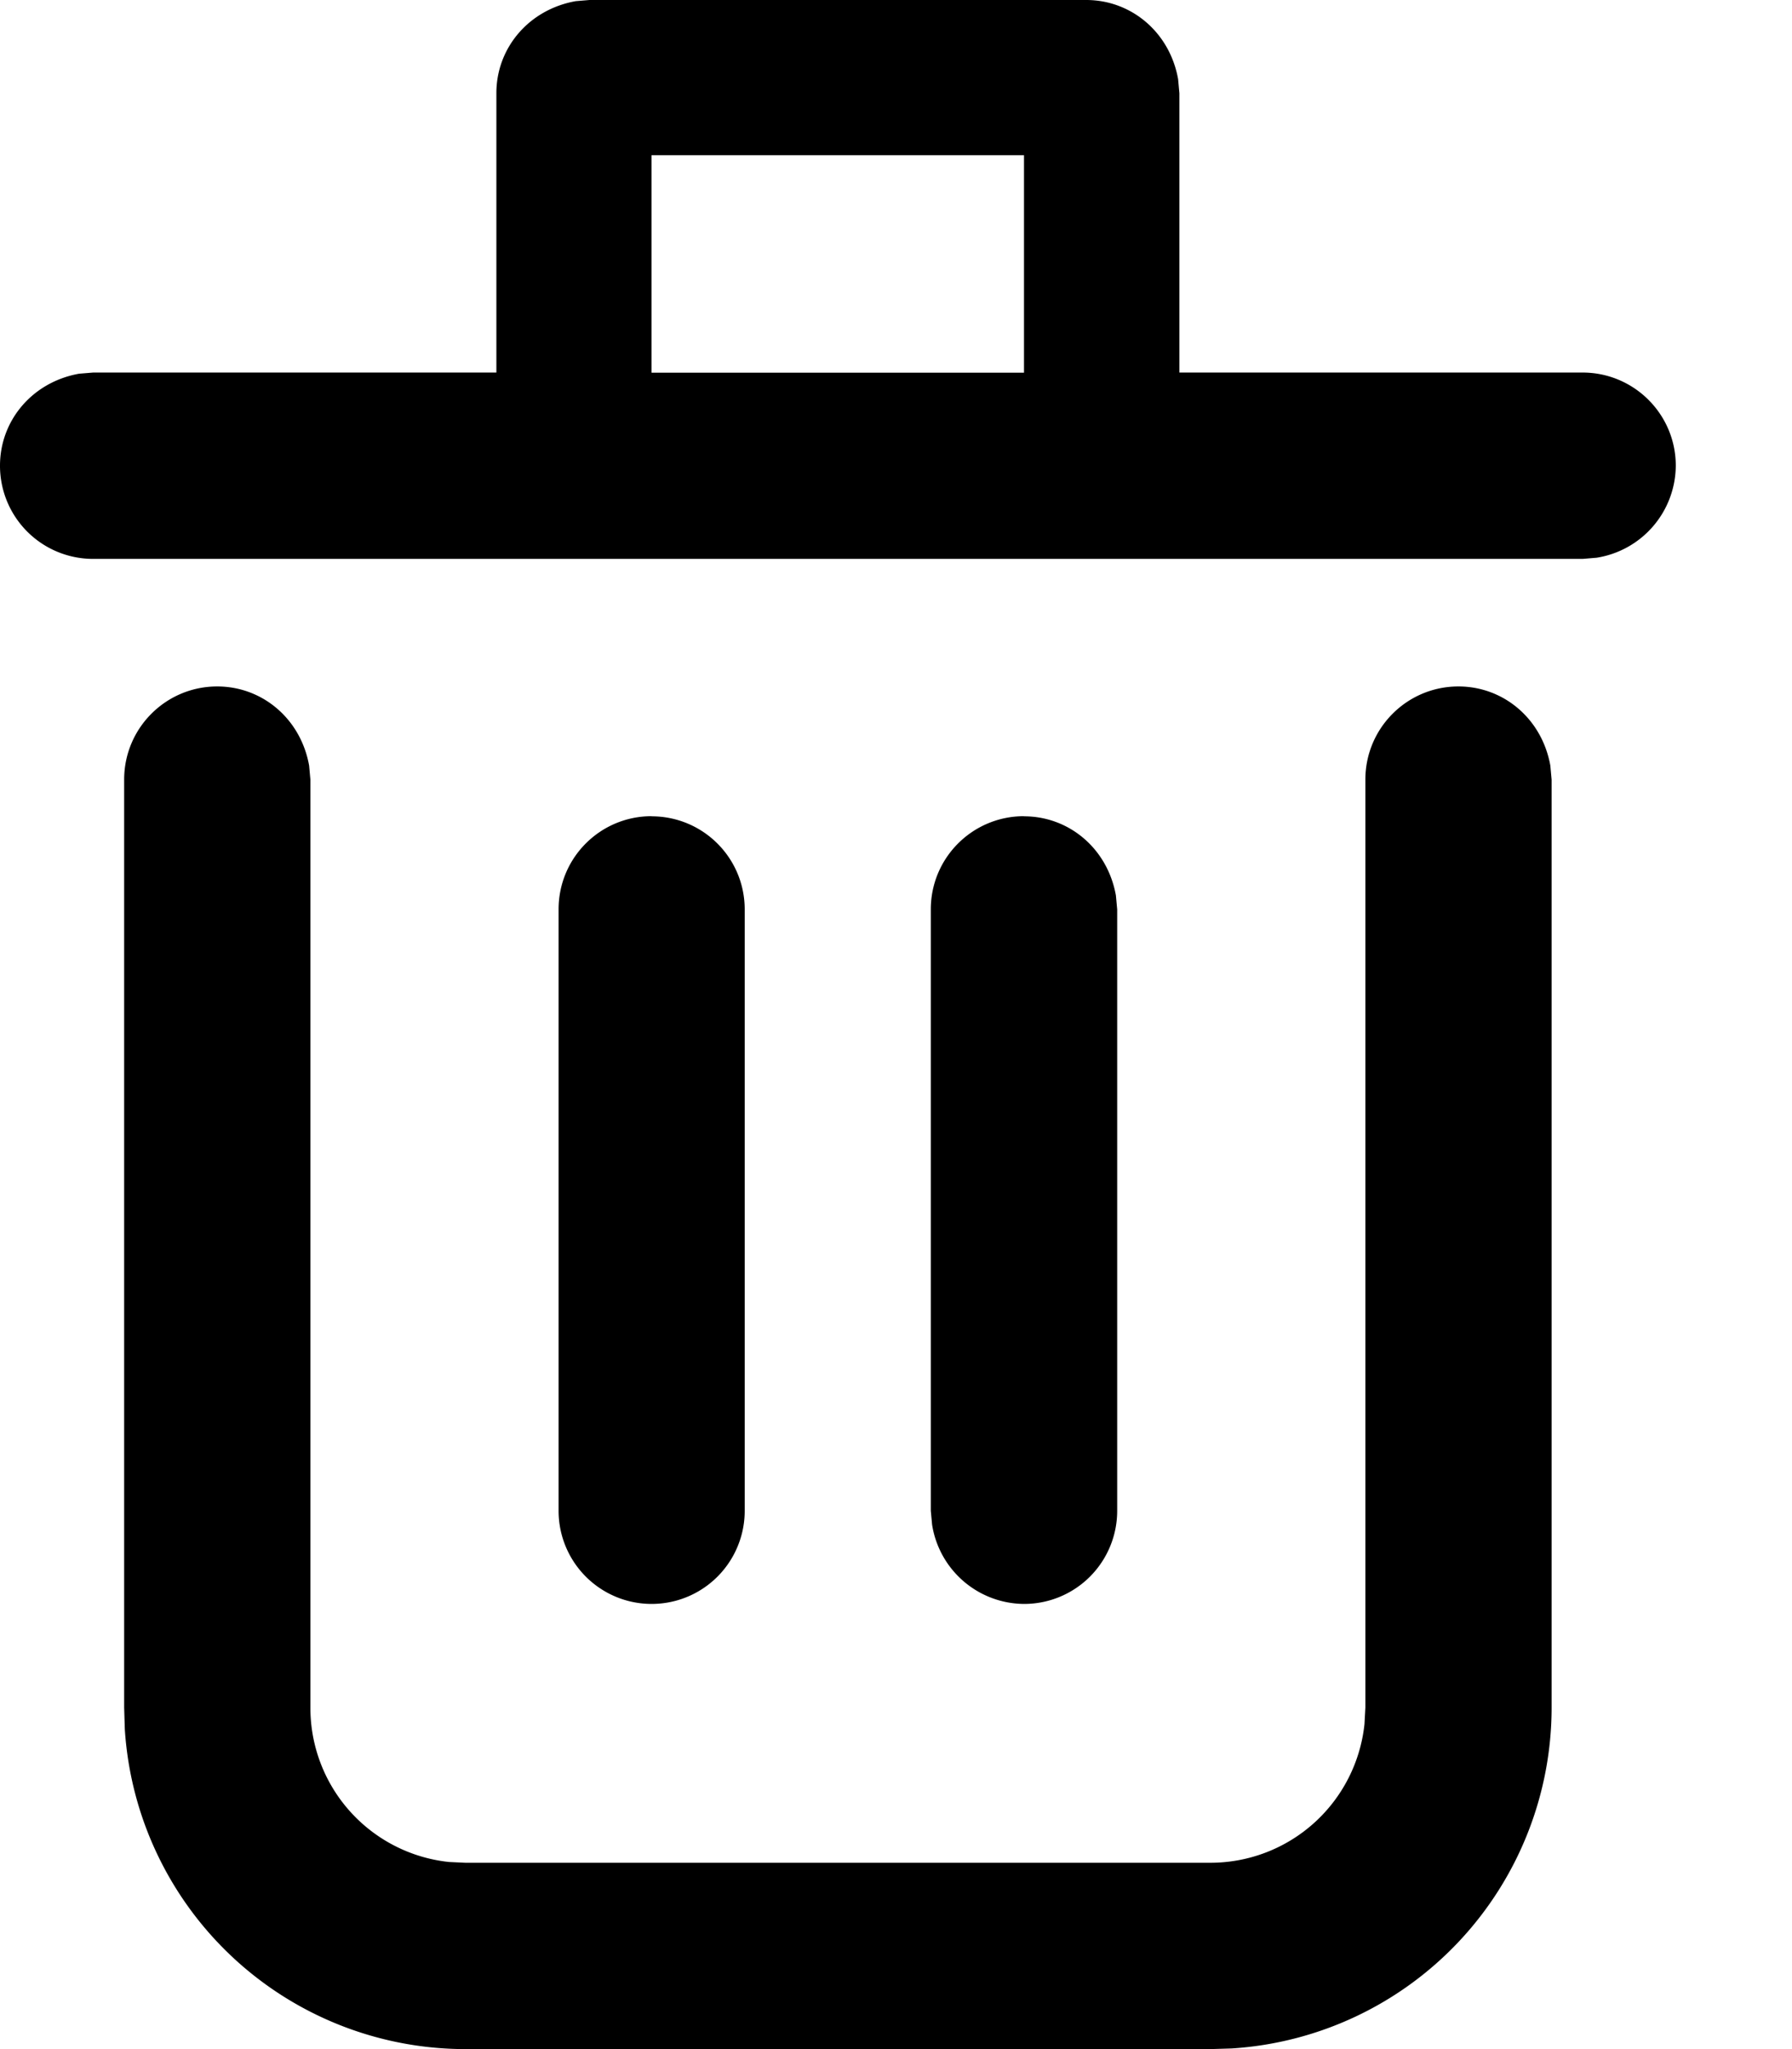 <svg xmlns="http://www.w3.org/2000/svg" width="14" height="16" viewBox="0 0 14 16">
    <path fill-rule="nonzero" d="M11.394 5.36c.353 0 .653.253.718.618l.01.11v7.245a2.668 2.668 0 0 1-2.5 2.662L9.455 16H3.636a2.668 2.668 0 0 1-2.661-2.5l-.005-.167V6.087c0-.401.325-.727.727-.727.353 0 .653.253.718.618l.01.11v7.245a1.21 1.21 0 0 0 1.083 1.206l.128.006h5.819a1.21 1.21 0 0 0 1.205-1.083l.007-.129V6.087c0-.401.325-.727.727-.727zM8 6.374c.353 0 .653.253.718.618l.01.109v4.696a.727.727 0 0 1-.728.727.732.732 0 0 1-.718-.619l-.01-.108V7.1c0-.402.326-.727.728-.727zm-2.91 0c.403 0 .728.325.728.727v4.696a.727.727 0 0 1-1.454 0V7.1c0-.402.325-.727.727-.727zM8.486 0c.353 0 .653.253.718.618l.01.11v2.181h3.15c.402 0 .728.326.728.727a.732.732 0 0 1-.619.719l-.108.009H.727A.727.727 0 0 1 0 3.636c0-.353.253-.653.618-.718l.11-.009h3.15V.727c0-.353.254-.653.62-.718L4.605 0h3.879zM8 1.212H5.09V2.91H8V1.212z"/>
</svg>
